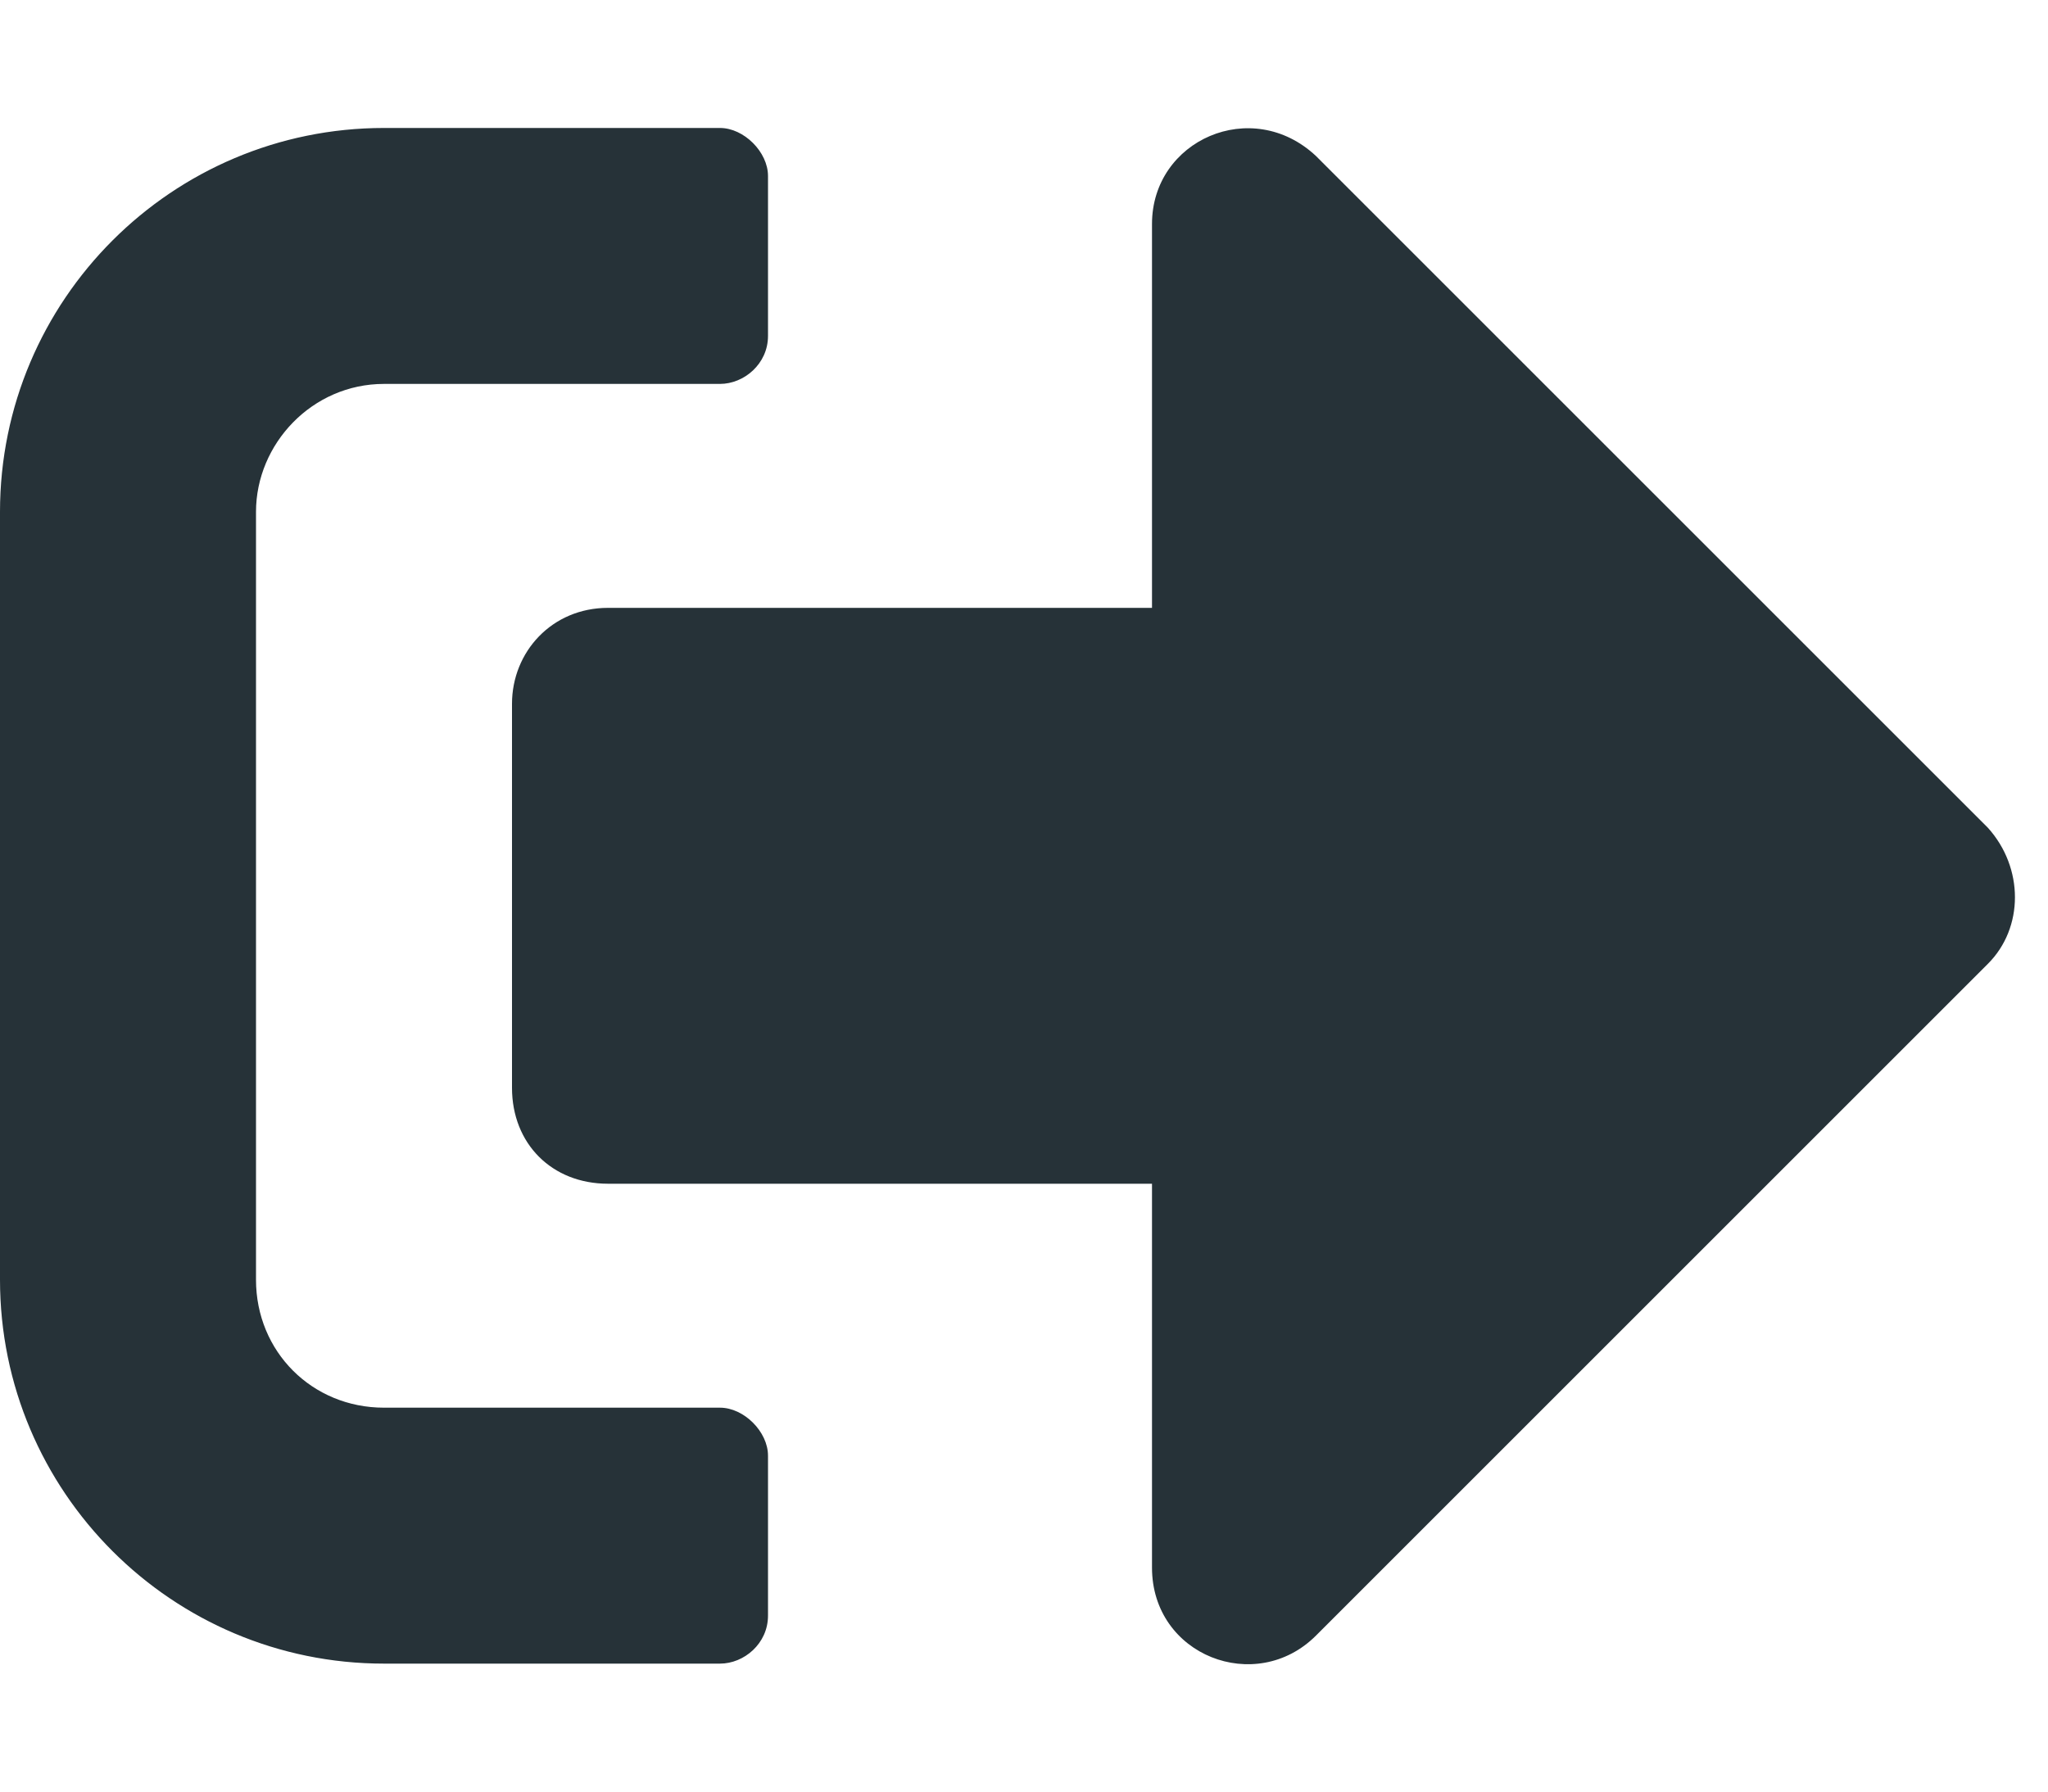 <svg width="16" height="14" viewBox="0 0 16 14" fill="none" xmlns="http://www.w3.org/2000/svg">
<path d="M15.531 7.531L10.281 12.781C9.812 13.25 9 12.938 9 12.25V9.25H4.75C4.312 9.25 4 8.938 4 8.5V5.5C4 5.094 4.312 4.75 4.75 4.75H9V1.75C9 1.094 9.781 0.75 10.281 1.219L15.531 6.469C15.812 6.781 15.812 7.25 15.531 7.531ZM6 12.625C6 12.844 5.812 13 5.625 13H3C1.344 13 0 11.656 0 10V4C0 2.344 1.344 1 3 1H5.625C5.812 1 6 1.188 6 1.375V2.625C6 2.844 5.812 3 5.625 3H3C2.438 3 2 3.469 2 4V10C2 10.562 2.438 11 3 11H5.625C5.812 11 6 11.188 6 11.375V12.625Z" fill="#263238"/>
</svg>
